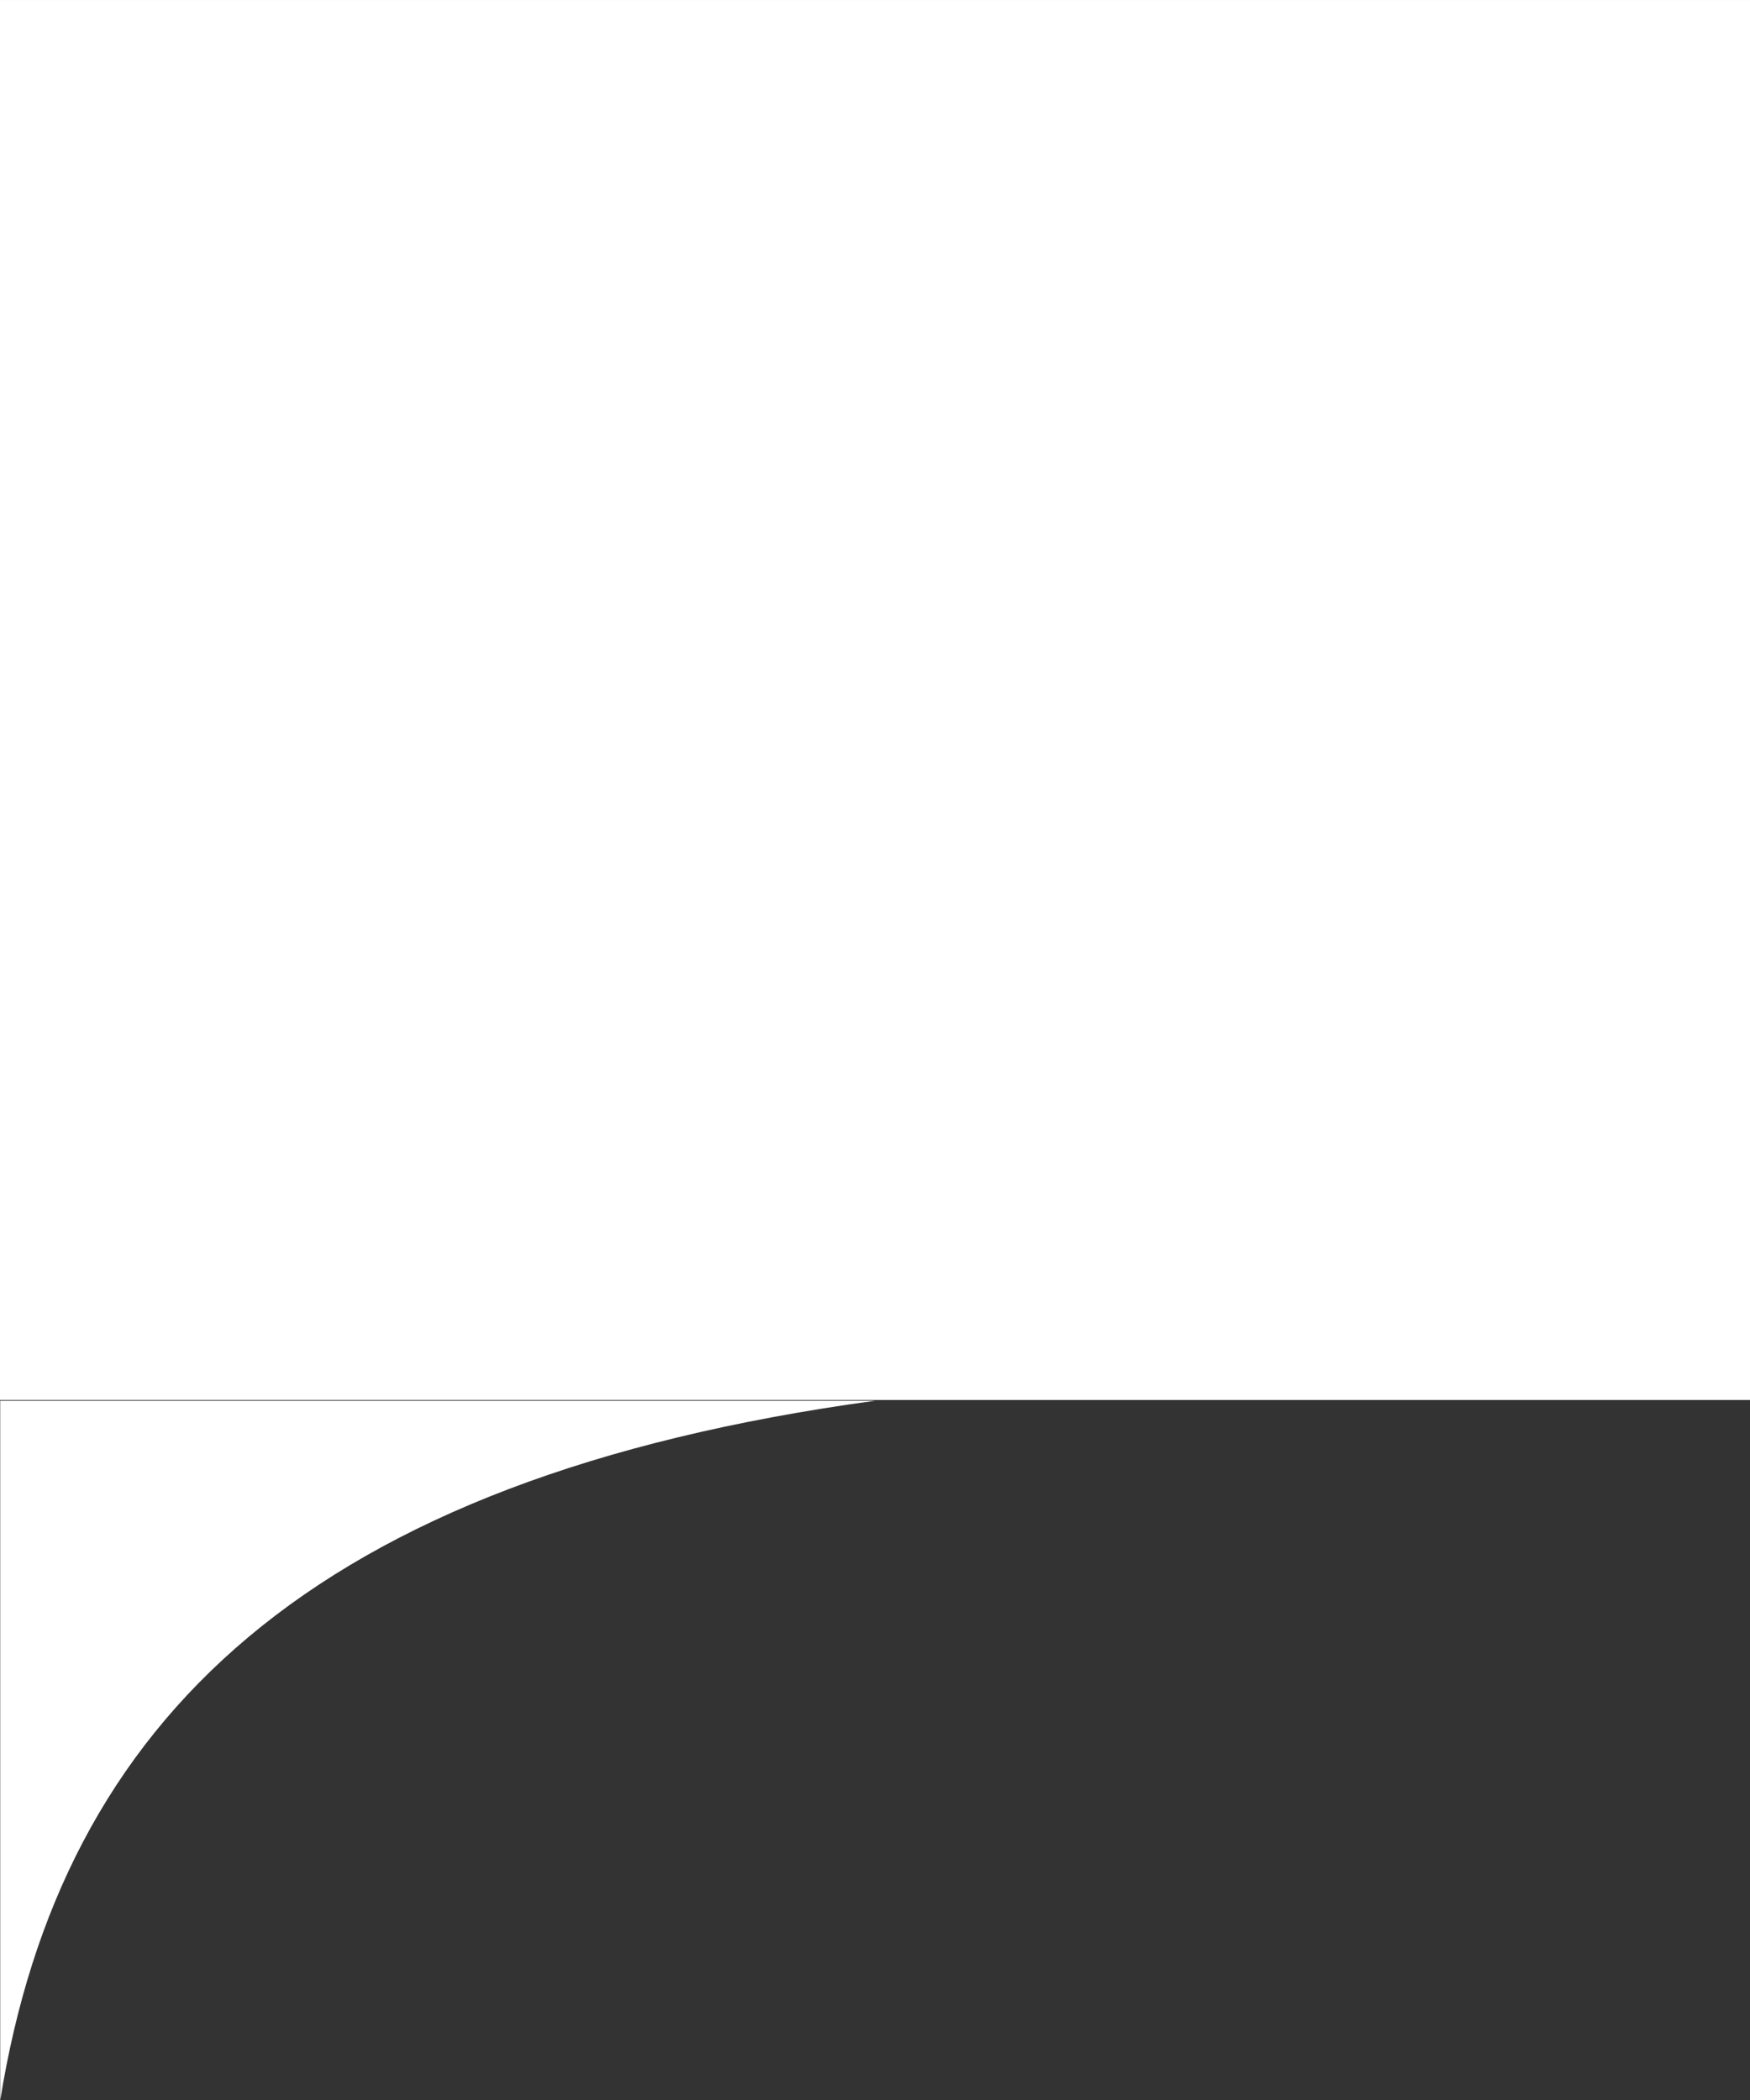 <?xml version="1.0" encoding="UTF-8" standalone="no"?>
<!DOCTYPE svg PUBLIC "-//W3C//DTD SVG 1.1//EN" "http://www.w3.org/Graphics/SVG/1.1/DTD/svg11.dtd">
<svg width="100%" height="100%" viewBox="0 0 50 60" version="1.1" xmlns="http://www.w3.org/2000/svg" xmlns:xlink="http://www.w3.org/1999/xlink" xml:space="preserve" xmlns:serif="http://www.serif.com/" style="fill-rule:evenodd;clip-rule:evenodd;stroke-linejoin:round;stroke-miterlimit:2;">
    <rect x="0" y="0" width="50" height="60" fill="#333333" stroke="none"/>
    <g transform="matrix(0.968,0,0,0.8,0.801,0.445)">
        <rect x="-0.828" y="-0.556" width="51.664" height="50" style="fill:white;"/>
    </g>
    <g transform="matrix(-0.764,-1.2103e-16,-5.66699e-16,-1.463,27.973,137.119)">
        <path d="M36.606,52.704L36.606,66.369L3.89,66.369C25.026,64.861 34.323,60.131 36.606,52.704Z" style="fill:white;"/>
    </g>
</svg>
